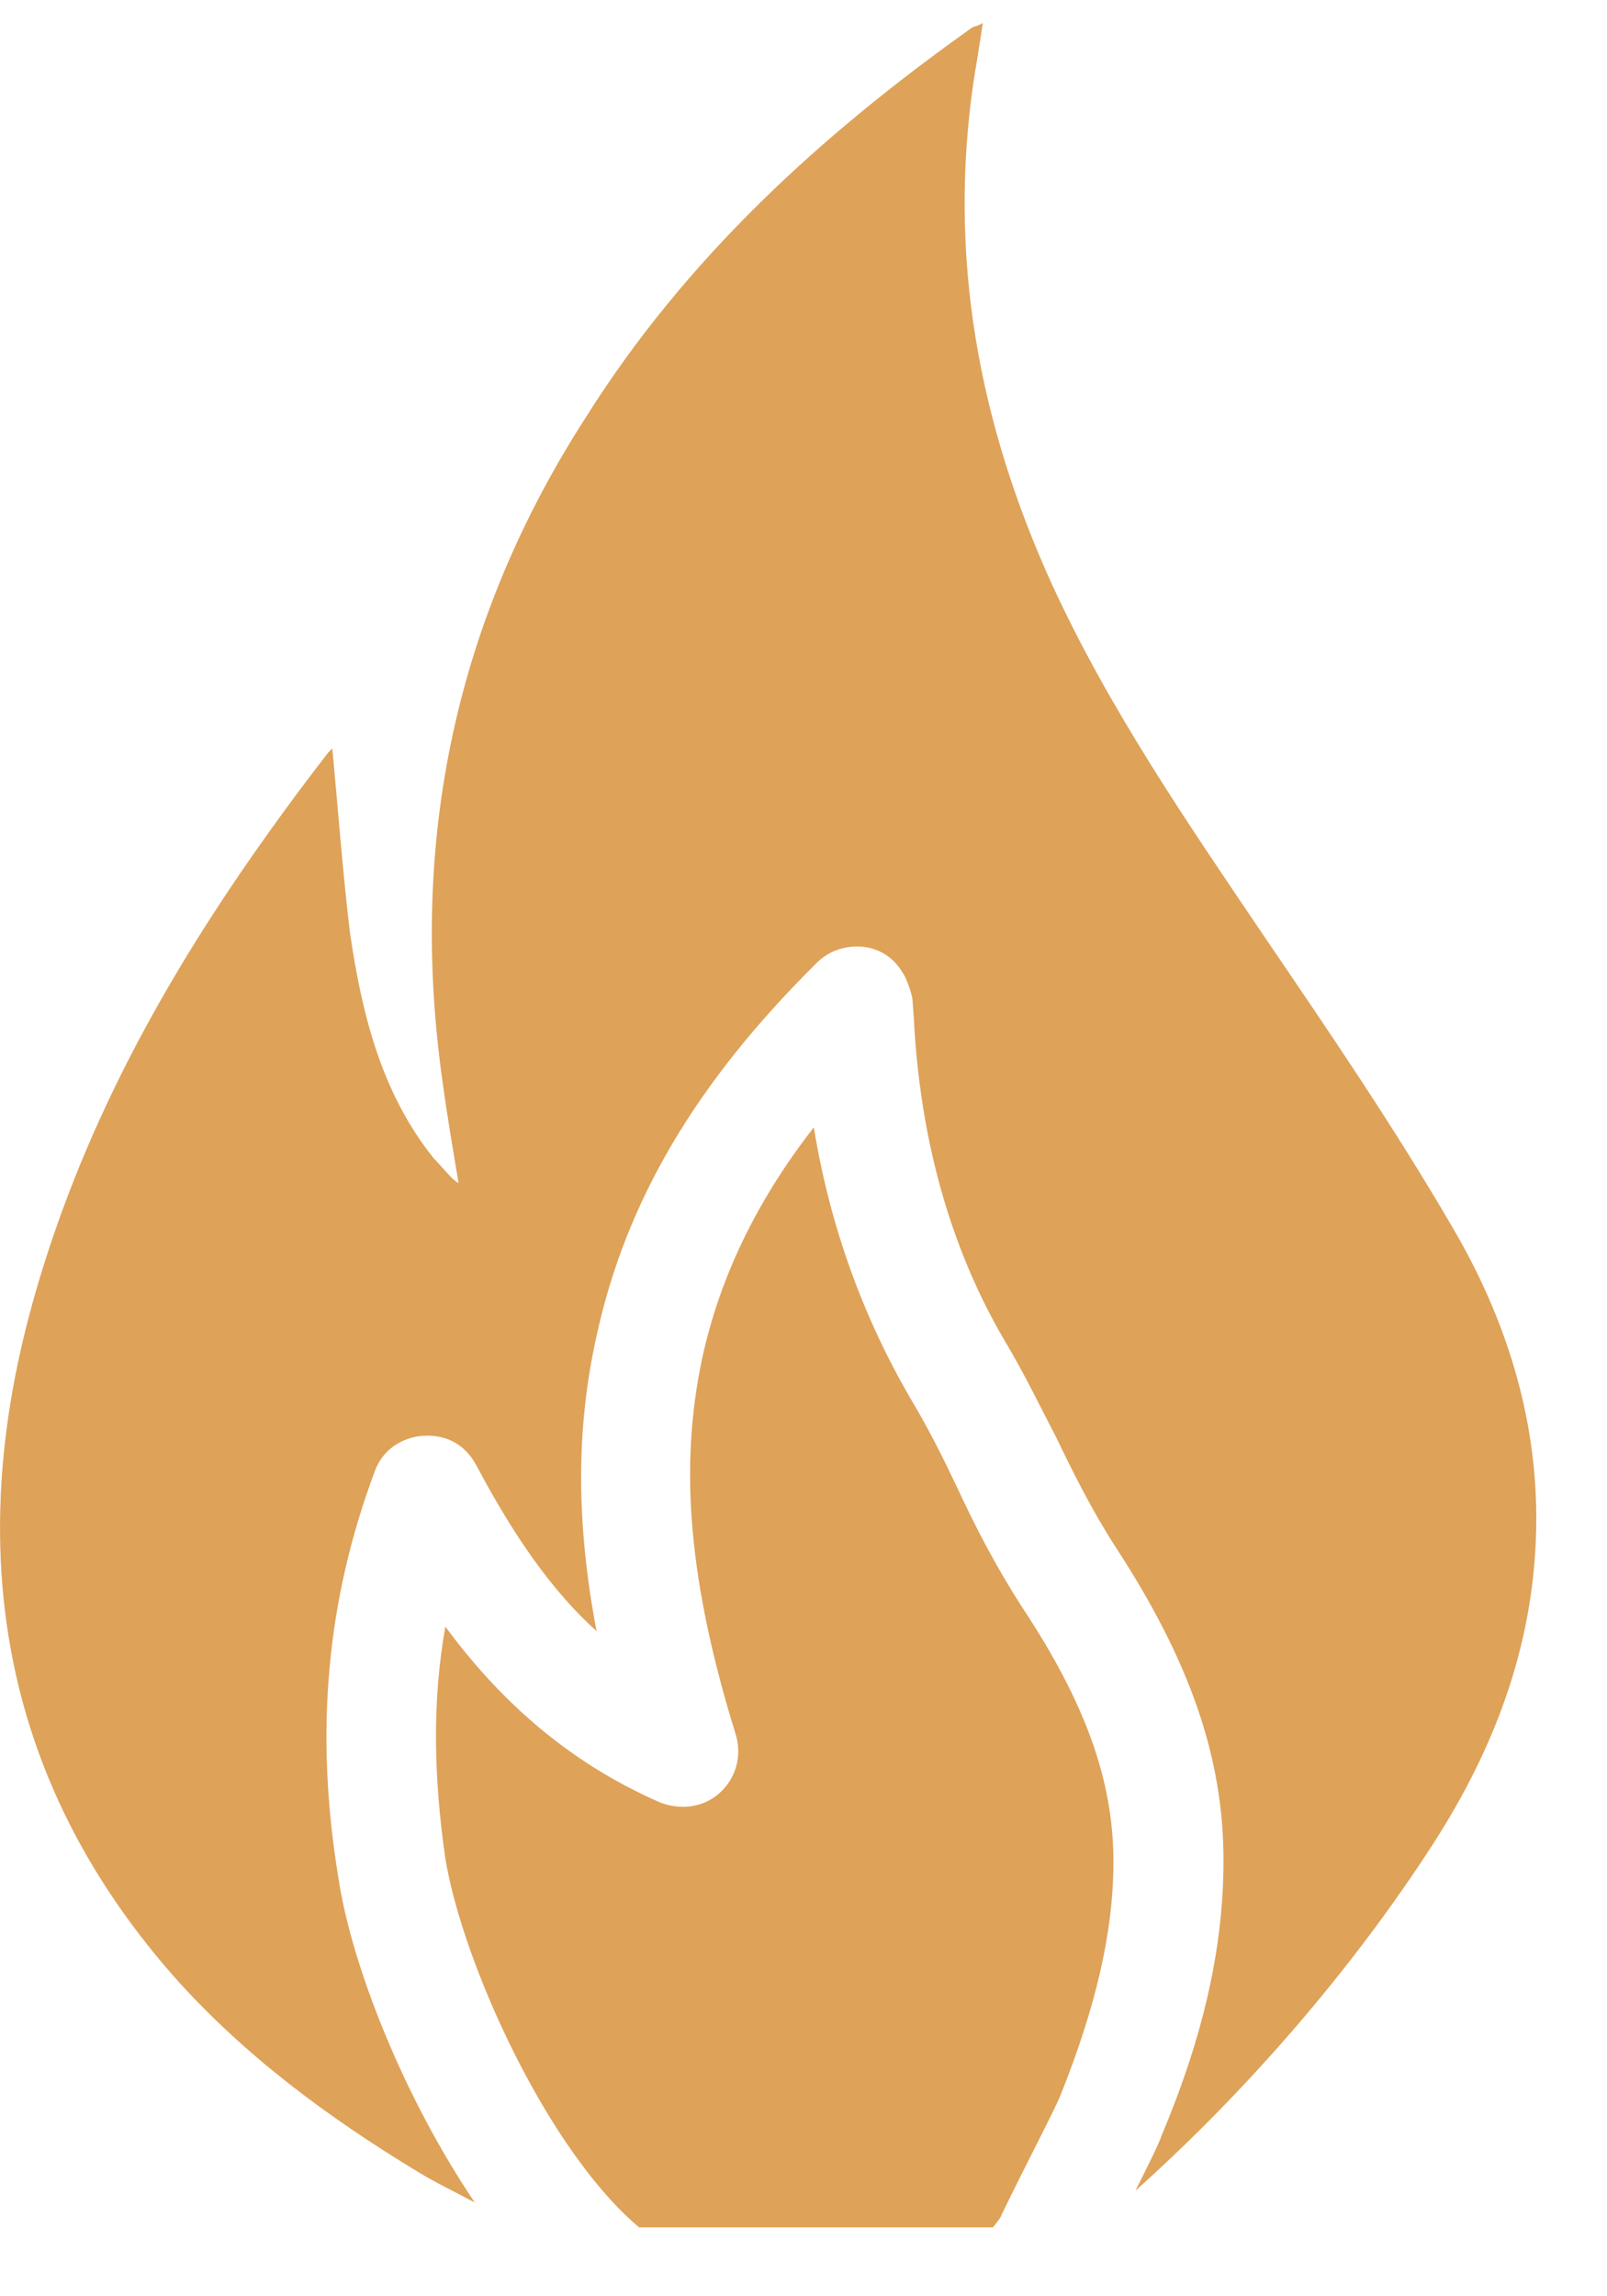 <svg width="14" height="20" viewBox="0 0 14 20" fill="none" xmlns="http://www.w3.org/2000/svg">
<path d="M8.728 19.285C8.945 18.837 9.188 18.377 9.239 18.249C9.546 17.481 9.7 16.829 9.7 16.215C9.7 15.511 9.457 14.833 8.907 14.002C8.676 13.644 8.497 13.298 8.331 12.94C8.216 12.697 8.088 12.441 7.935 12.185C7.525 11.482 7.231 10.689 7.09 9.819C6.591 10.459 6.272 11.124 6.118 11.827C5.913 12.787 6.003 13.797 6.412 15.115C6.464 15.294 6.412 15.486 6.272 15.614C6.131 15.742 5.939 15.767 5.76 15.703C4.903 15.332 4.315 14.757 3.88 14.168C3.765 14.808 3.777 15.473 3.88 16.189C4.033 17.11 4.775 18.735 5.568 19.4C6.476 19.4 7.794 19.4 8.651 19.4C8.689 19.349 8.715 19.323 8.728 19.285Z" fill="#DEA259"/>
<path d="M12.668 10.714C12.156 9.832 11.58 8.988 11.005 8.143C10.34 7.159 9.662 6.174 9.163 5.086C8.523 3.679 8.255 2.221 8.485 0.686C8.51 0.533 8.536 0.379 8.562 0.2C8.523 0.226 8.498 0.226 8.472 0.238C7.155 1.172 5.978 2.247 5.108 3.628C3.969 5.393 3.56 7.325 3.854 9.41C3.893 9.704 3.944 9.998 3.995 10.305C3.957 10.28 3.944 10.267 3.931 10.254C3.88 10.203 3.829 10.139 3.778 10.088C3.317 9.512 3.151 8.821 3.048 8.118C2.985 7.593 2.946 7.056 2.895 6.519C2.882 6.532 2.869 6.545 2.857 6.557C1.91 7.785 1.079 9.077 0.541 10.548C0.145 11.636 -0.085 12.748 0.03 13.912C0.158 15.179 0.682 16.266 1.513 17.213C2.127 17.903 2.857 18.441 3.637 18.914C3.803 19.016 3.969 19.093 4.136 19.183C3.522 18.274 3.061 17.123 2.946 16.343C2.741 15.089 2.844 13.938 3.266 12.812C3.33 12.633 3.496 12.518 3.688 12.505C3.905 12.493 4.059 12.595 4.149 12.761C4.481 13.388 4.814 13.861 5.197 14.207C5.018 13.26 5.018 12.441 5.197 11.636C5.453 10.459 6.067 9.423 7.116 8.386C7.218 8.284 7.359 8.233 7.513 8.246C7.653 8.259 7.781 8.335 7.858 8.463C7.896 8.514 7.935 8.63 7.948 8.693L7.96 8.847C8.012 9.921 8.28 10.881 8.766 11.7C8.933 11.981 9.06 12.249 9.201 12.518C9.355 12.838 9.508 13.145 9.713 13.465C10.365 14.462 10.659 15.307 10.659 16.202C10.659 16.944 10.493 17.712 10.122 18.594C10.097 18.671 10.007 18.85 9.892 19.08C10.864 18.21 11.772 17.161 12.476 16.074C13.039 15.204 13.384 14.271 13.384 13.222C13.384 12.326 13.115 11.482 12.668 10.714Z" fill="#DEA259"/>
</svg>
